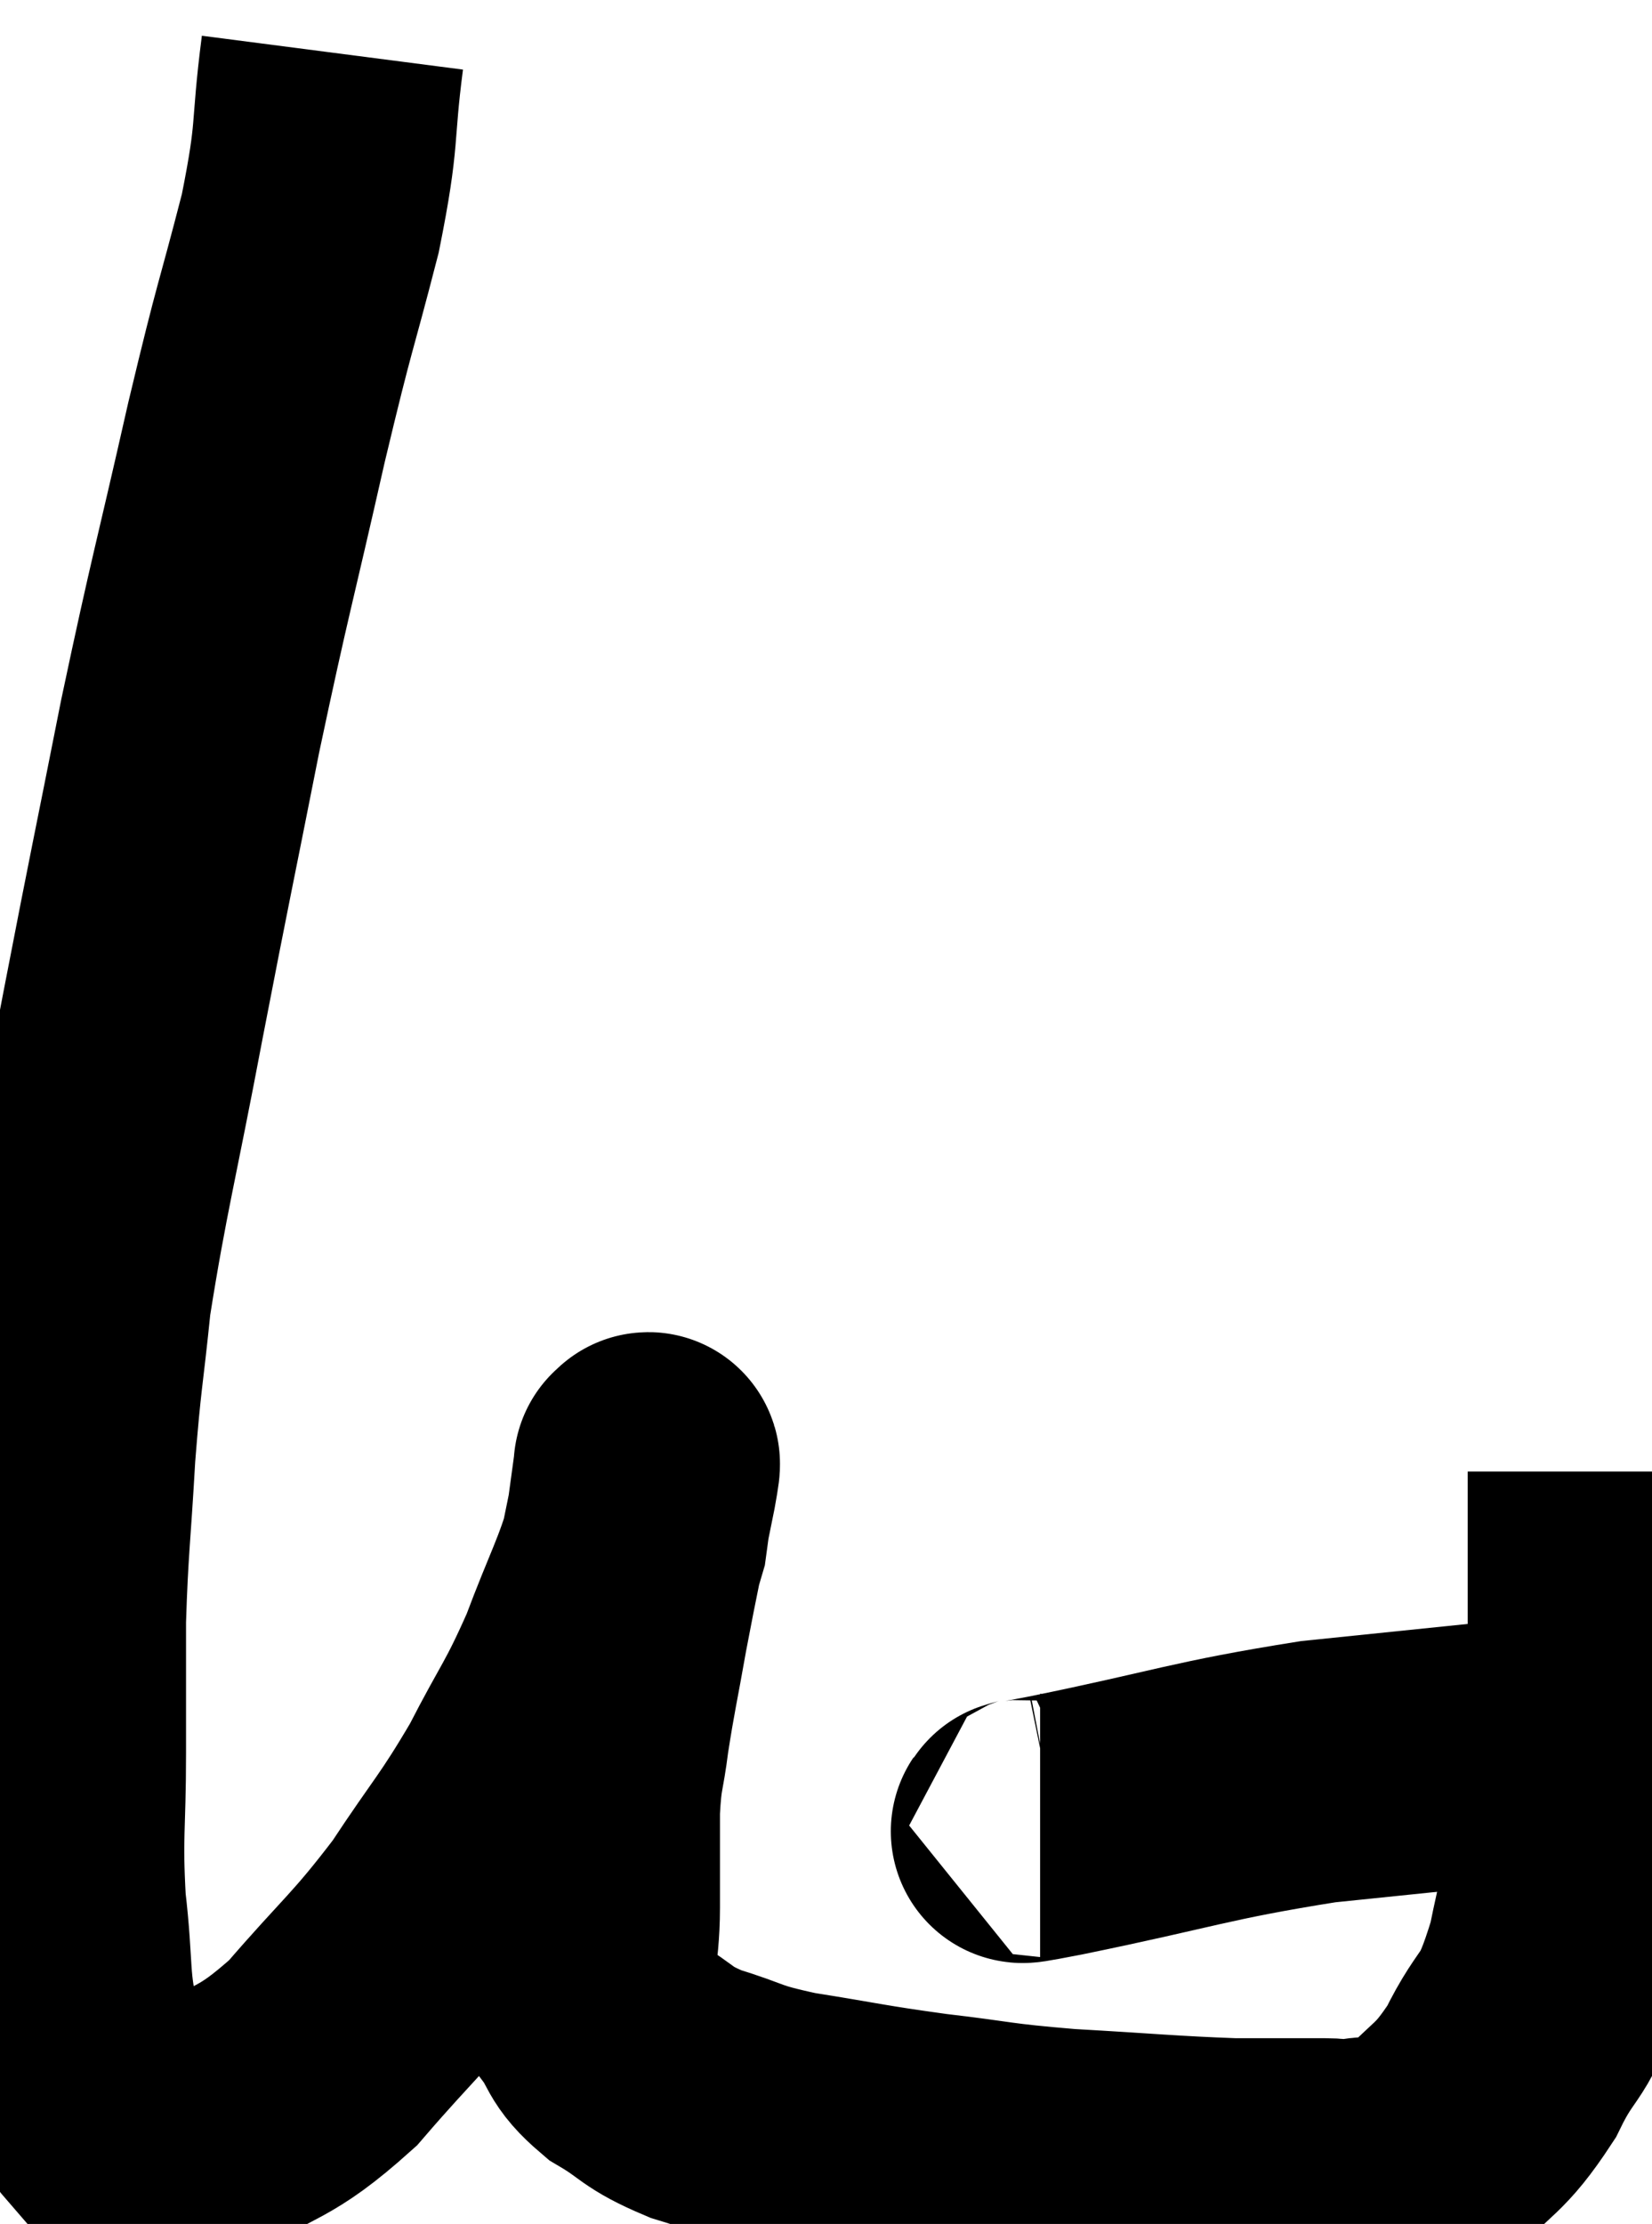 <svg xmlns="http://www.w3.org/2000/svg" viewBox="5.627 2.6 31.373 42.227" width="31.373" height="42.227"><path d="M 11.94 3.6 C 11.73 5.22, 11.88 5.04, 11.52 6.84 C 11.01 8.82, 11.07 8.415, 10.5 10.8 C 9.87 13.59, 9.825 13.62, 9.24 16.38 C 8.7 19.11, 8.685 19.125, 8.16 21.84 C 7.65 24.54, 7.47 25.155, 7.14 27.24 C 6.99 28.71, 6.96 28.65, 6.84 30.18 C 6.75 31.77, 6.705 31.935, 6.66 33.36 C 6.66 34.62, 6.66 34.53, 6.66 35.88 C 6.66 37.32, 6.585 37.41, 6.66 38.76 C 6.81 40.02, 6.705 40.275, 6.96 41.28 C 7.32 42.03, 7.26 42.3, 7.68 42.78 C 8.16 42.99, 8.235 43.095, 8.64 43.2 C 8.97 43.2, 8.52 43.605, 9.3 43.2 C 10.53 42.39, 10.59 42.63, 11.76 41.58 C 12.87 40.29, 13.02 40.26, 13.98 39 C 14.79 37.77, 14.895 37.74, 15.6 36.54 C 16.2 35.37, 16.275 35.385, 16.8 34.2 C 17.25 33, 17.43 32.73, 17.7 31.8 C 17.79 31.14, 17.835 30.81, 17.88 30.48 C 17.88 30.48, 17.88 30.48, 17.88 30.48 C 17.88 30.48, 17.88 30.405, 17.88 30.48 C 17.88 30.63, 18.015 30.03, 17.88 30.78 C 17.61 32.13, 17.565 32.295, 17.34 33.48 C 17.16 34.5, 17.115 34.65, 16.98 35.52 C 16.89 36.24, 16.845 36.135, 16.8 36.96 C 16.8 37.89, 16.8 37.905, 16.8 38.82 C 16.8 39.72, 16.62 39.93, 16.8 40.62 C 17.16 41.1, 17.01 41.145, 17.52 41.58 C 18.18 41.97, 18.06 42.03, 18.84 42.36 C 19.74 42.63, 19.53 42.66, 20.64 42.9 C 21.96 43.11, 21.975 43.14, 23.28 43.32 C 24.57 43.47, 24.42 43.5, 25.86 43.62 C 27.45 43.71, 27.81 43.755, 29.04 43.8 C 29.91 43.8, 30.18 43.8, 30.78 43.8 C 31.11 43.8, 30.96 43.86, 31.44 43.8 C 32.07 43.68, 32.025 44.025, 32.7 43.56 C 33.42 42.75, 33.51 42.9, 34.14 41.94 C 34.68 40.83, 34.755 41.25, 35.22 39.72 C 35.61 37.77, 35.805 37.74, 36 35.82 C 36 33.93, 36 33.36, 36 32.04 C 36 31.29, 36 30.915, 36 30.54 C 36 30.54, 36 30.54, 36 30.54 L 36 30.54" fill="none" stroke="black" stroke-width="5"></path><path d="M 25.38 37.26 C 25.53 37.26, 24.36 37.515, 25.68 37.26 C 28.17 36.75, 28.395 36.6, 30.66 36.24 C 32.7 36.03, 33.57 35.94, 34.74 35.82 C 35.04 35.79, 35.07 35.775, 35.34 35.76 C 35.58 35.76, 35.7 35.76, 35.82 35.76 C 35.82 35.76, 35.82 35.76, 35.82 35.76 C 35.82 35.76, 35.82 35.76, 35.82 35.76 L 35.82 35.76" fill="none" stroke="black" stroke-width="5"></path></svg>